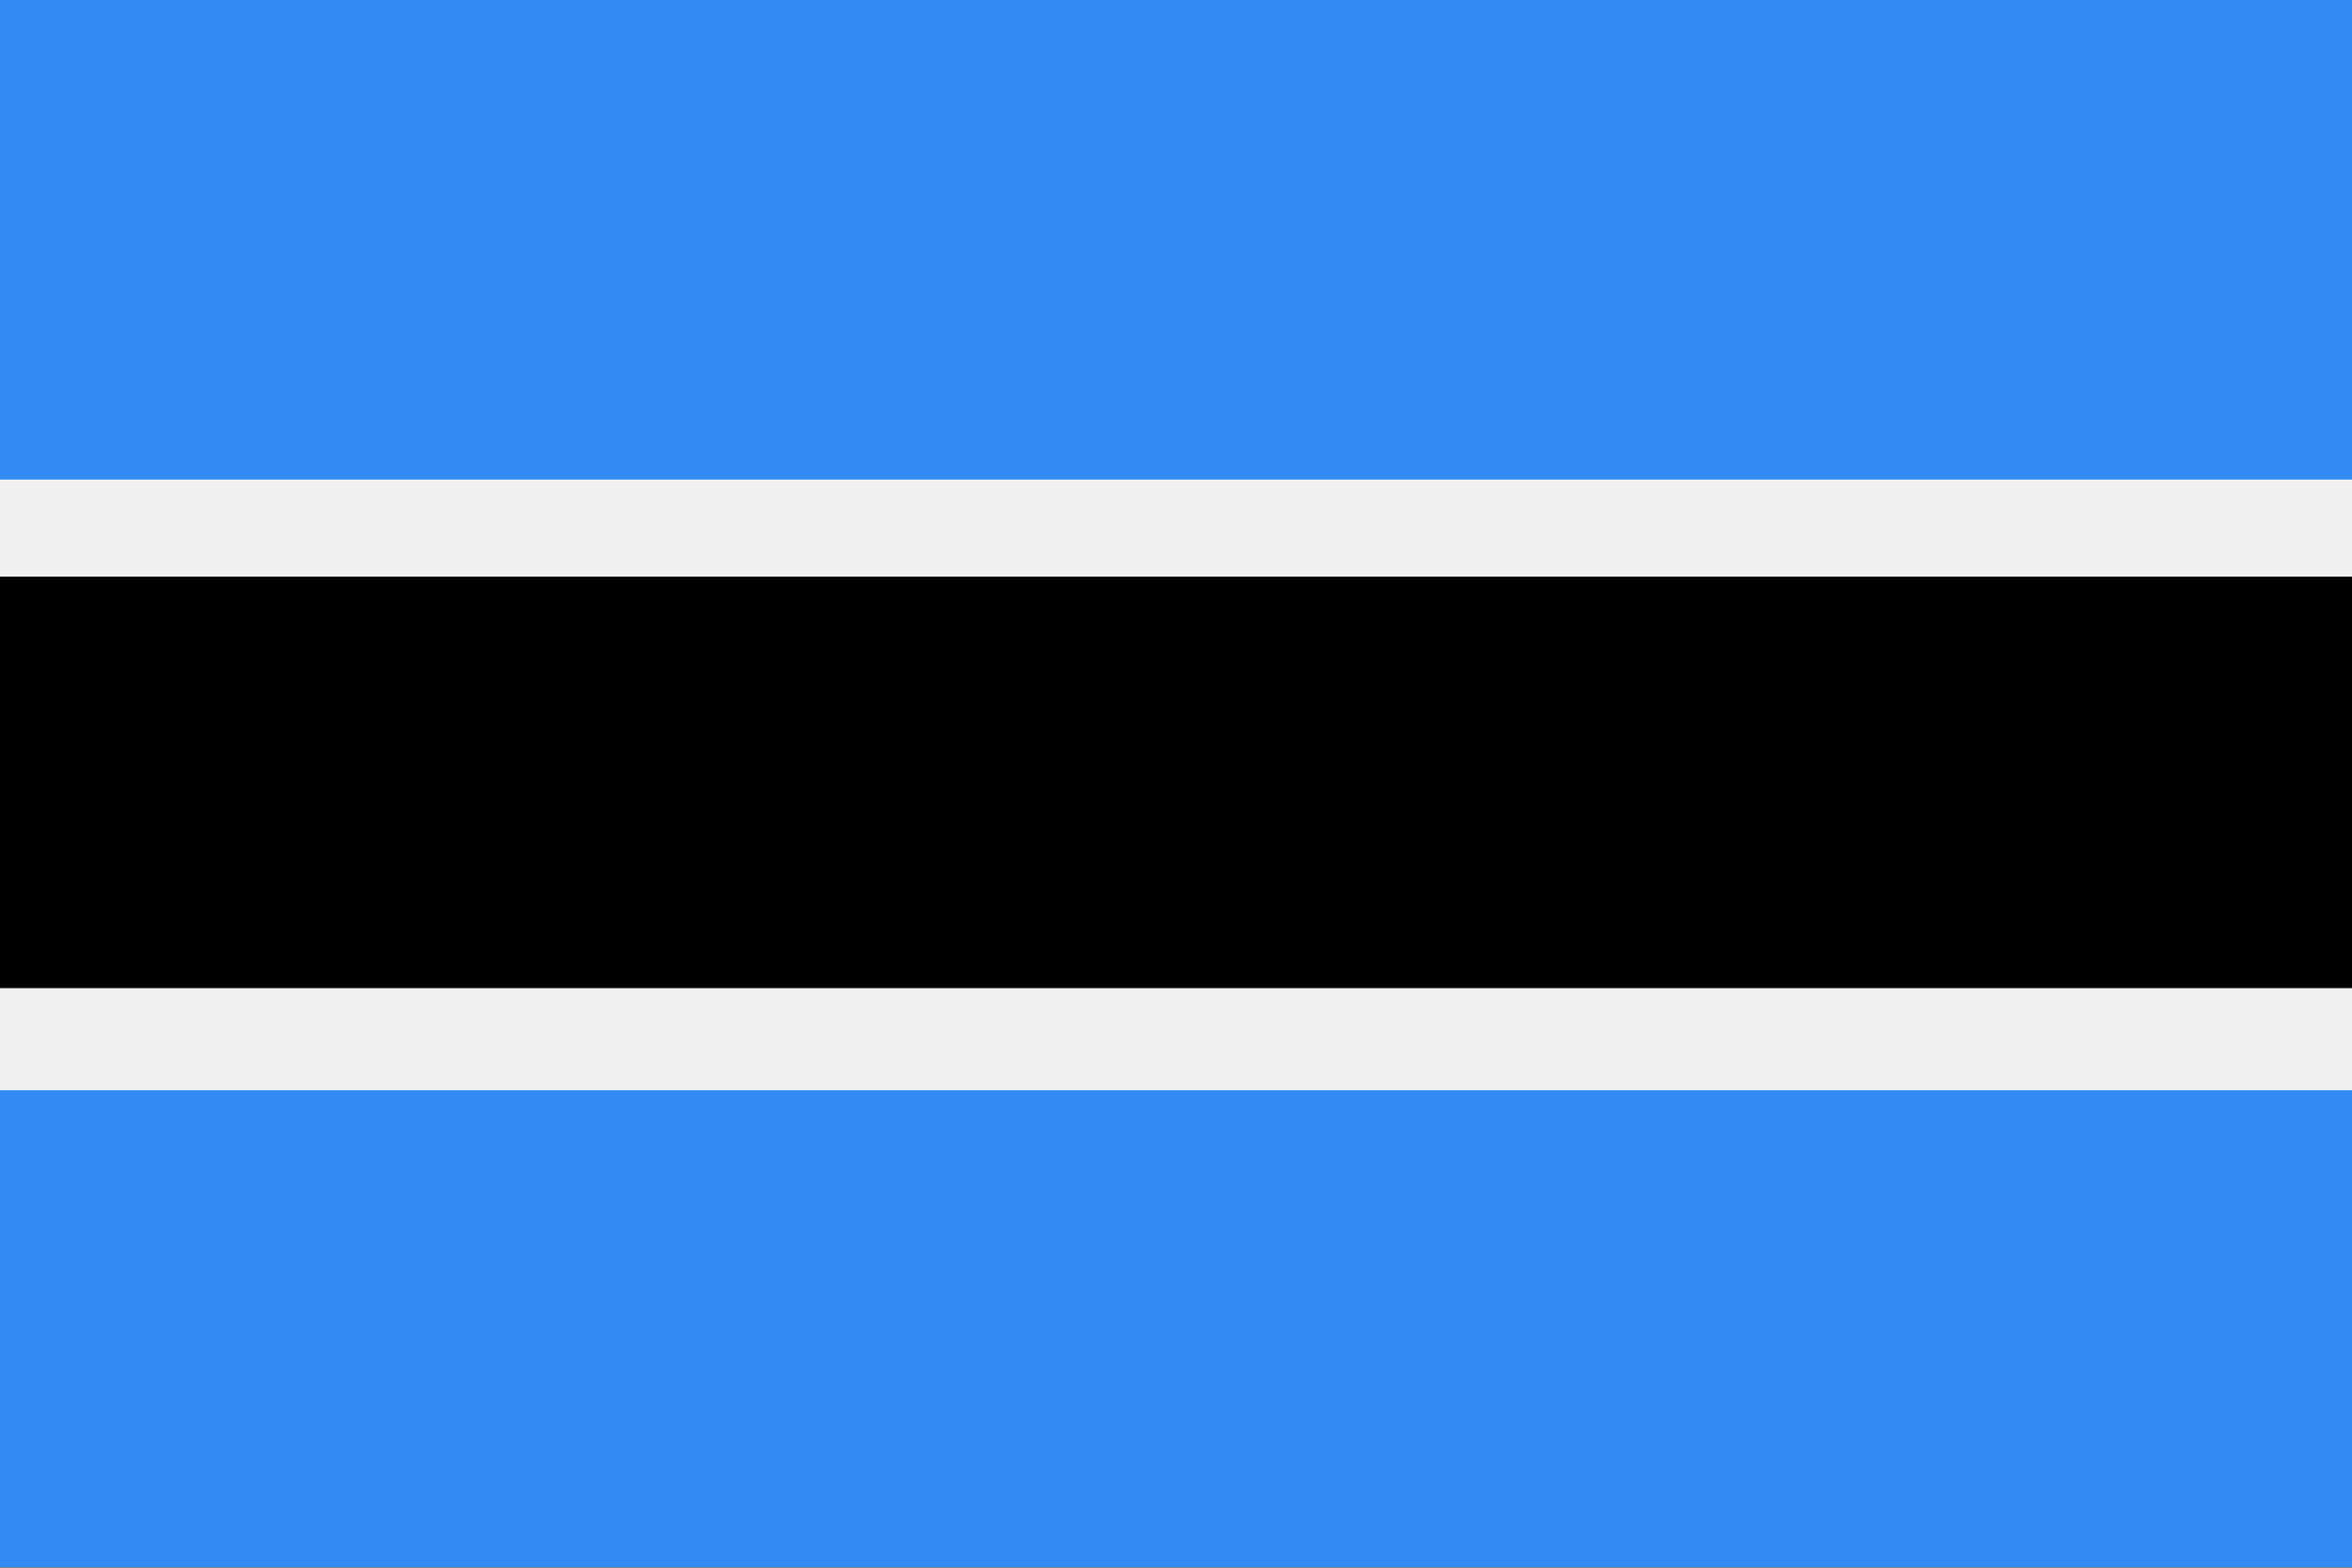 <svg width="24" height="16" viewBox="0 0 24 16" fill="none" xmlns="http://www.w3.org/2000/svg">
<rect x="0" y="0" width="24" height="16" fill="#333333" stroke="none"/>
<g id="BW" clip-path="url(#clip0_2253_2636)">
<path id="Vector" d="M24 -0.003H0V15.995H24V-0.003Z" fill="#F0F0F0"/>
<path id="Vector_2" d="M24 11.127H0V15.995H24V11.127ZM24 -0.003H0V4.895H24V-0.003Z" fill="#338AF3"/>
<path id="Vector_3" d="M24 5.885H0V10.085H24V5.885V5.885Z" fill="black"/>
</g>
<defs>
<clipPath id="clip0_2253_2636">
<rect width="24" height="16" fill="white"/>
</clipPath>
</defs>
</svg>
